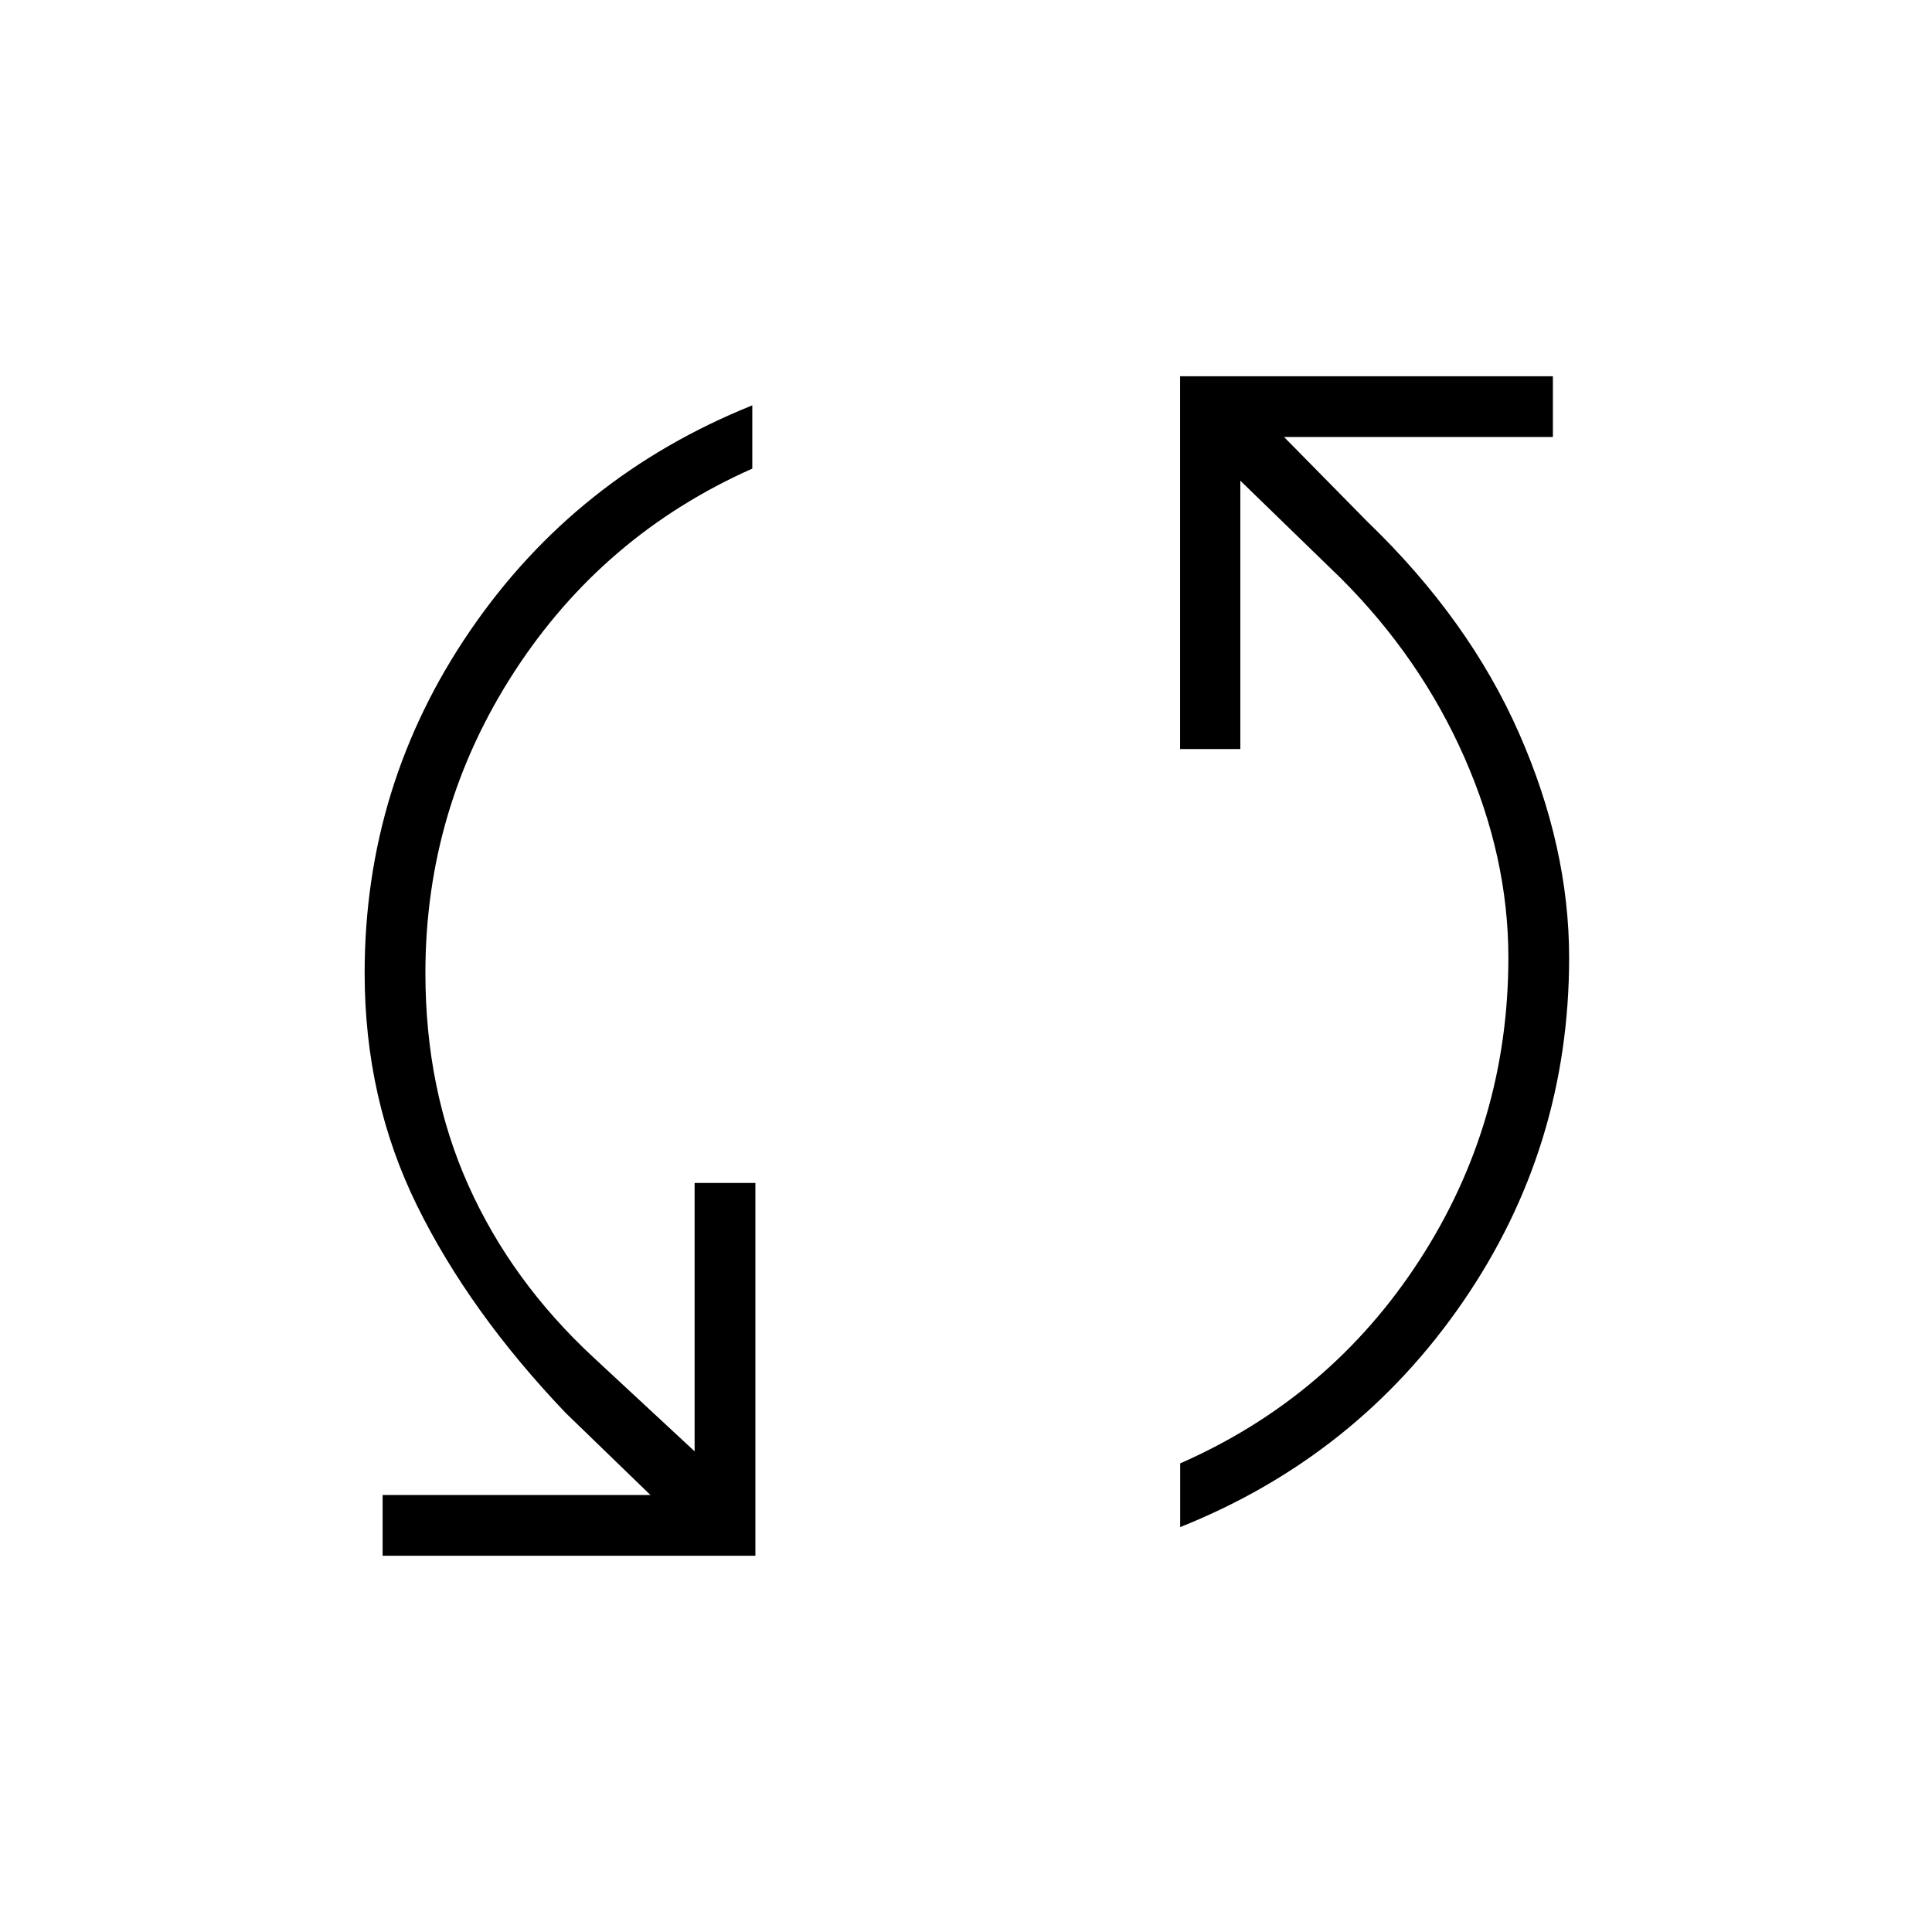 <svg xmlns="http://www.w3.org/2000/svg" height="48" viewBox="0 -960 960 960" width="48"><path d="M190.12-186.96v-30.19h133.07l-42.15-40.81q-47.77-50.08-73.81-102.96-26.04-52.88-26.04-115.58 0-93.48 52.43-170.13 52.43-76.66 140.19-111.95v31.43q-74.18 32.96-118.3 101.03-44.13 68.08-44.13 149.61 0 57.78 21.33 105.43 21.33 47.66 62.1 85.5l50.34 46.73v-133.34h30.2v185.23H190.12Zm396.3-14.23v-31.66q74.73-32.84 118.91-100.96 44.17-68.12 44.17-150.39 0-49.76-21.77-99.26-21.77-49.5-61.31-89.04l-50.11-48.65v133.34h-29.93v-185.23h185.24v30.19H638.04l41.38 42.04q50.51 48.62 75.39 105.16 24.88 56.54 24.88 111.54 0 94.19-52.79 171.01-52.78 76.83-140.48 111.91Z"/></svg>